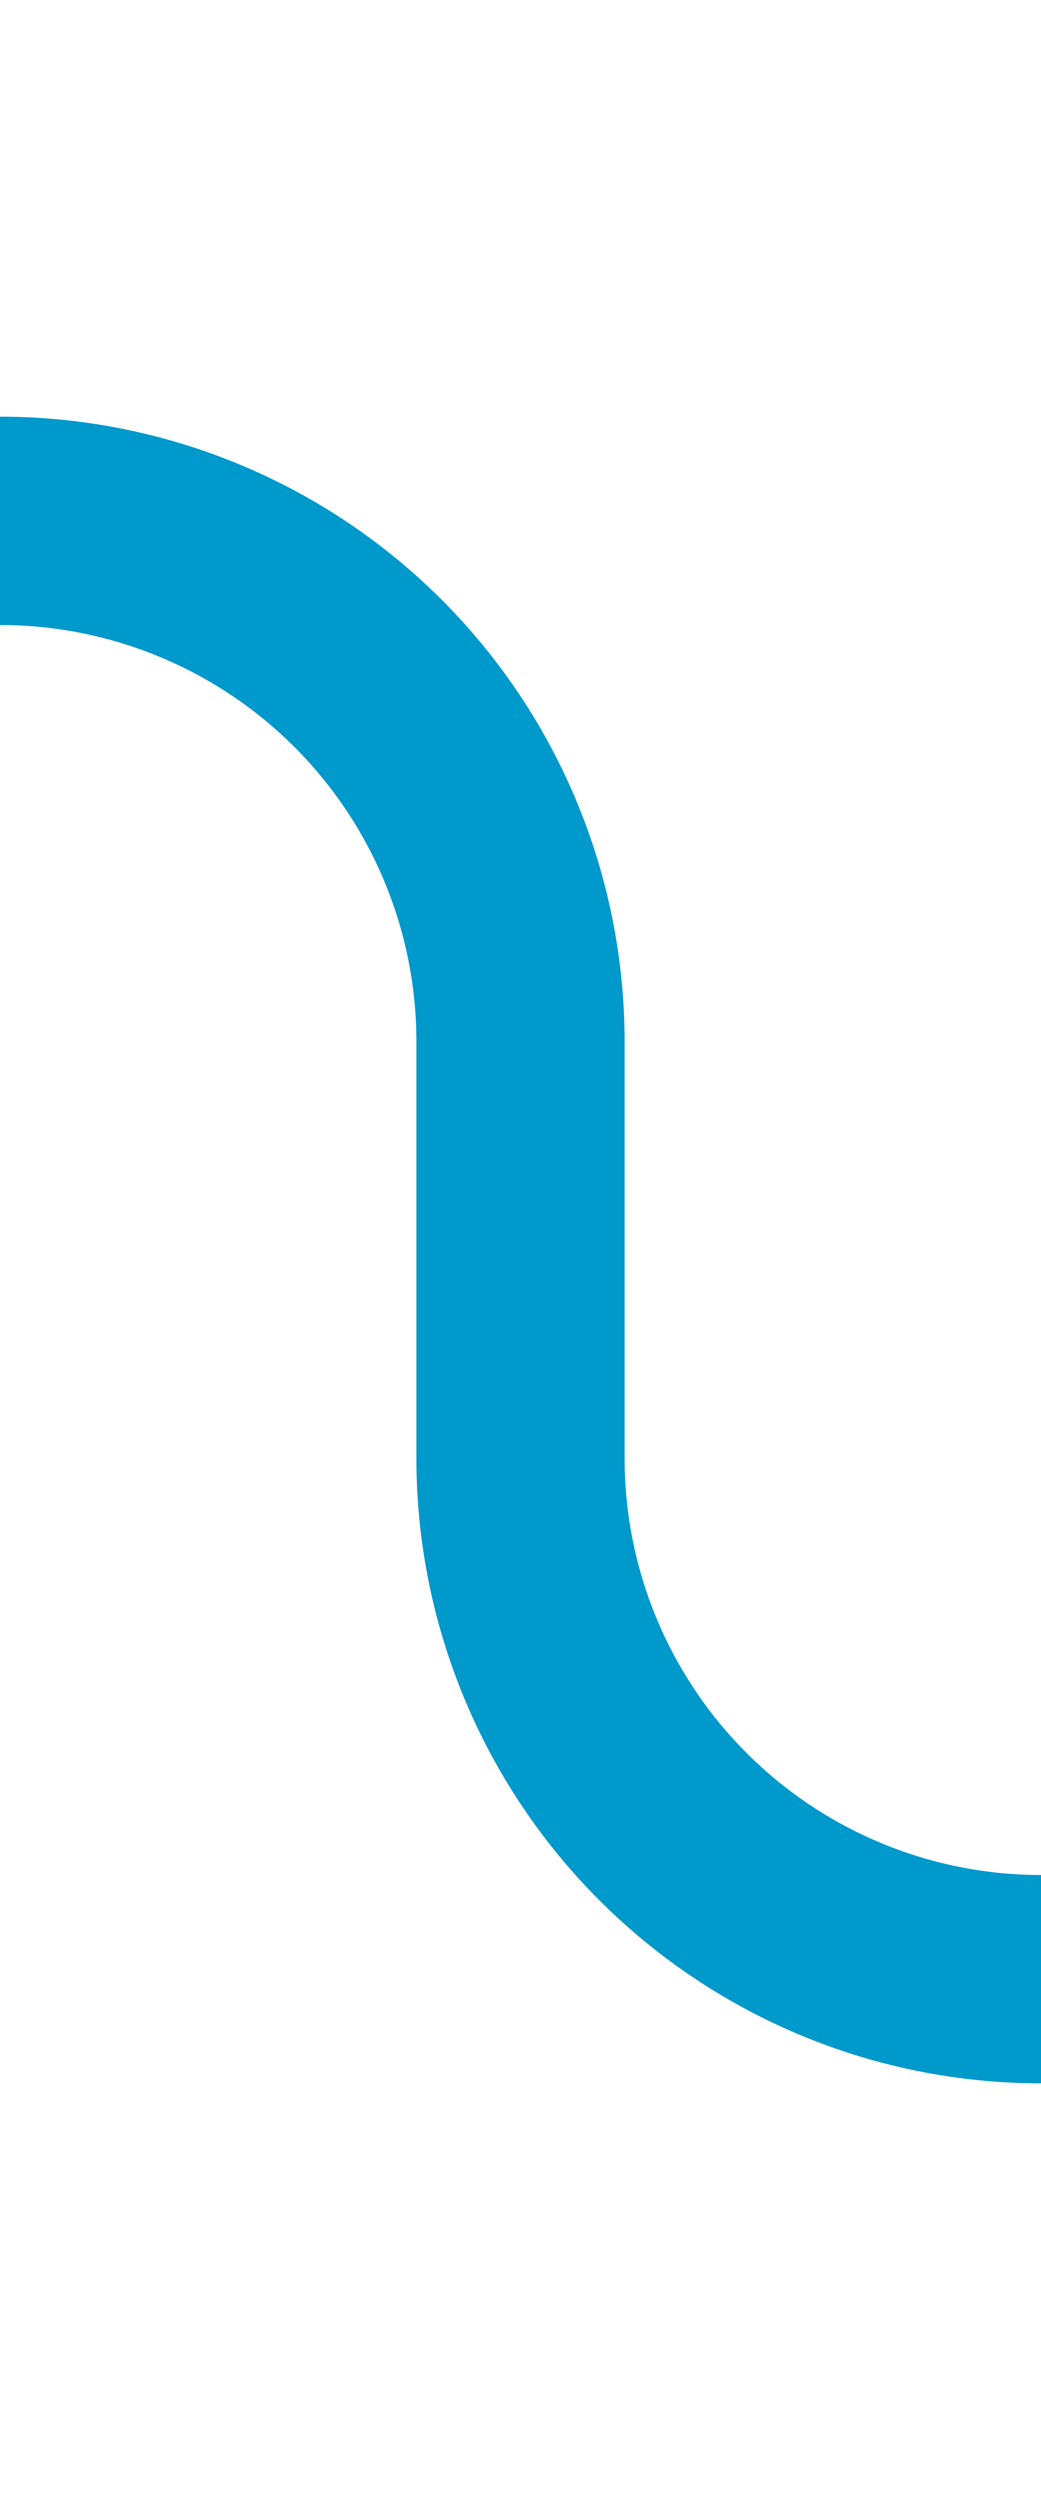 ﻿<?xml version="1.0" encoding="utf-8"?>
<svg version="1.1" xmlns:xlink="http://www.w3.org/1999/xlink" width="10px" height="24px" preserveAspectRatio="xMidYMin meet" viewBox="47 160  8 24" xmlns="http://www.w3.org/2000/svg">
  <path d="M 74 379  L 43 379  A 3 3 0 0 0 40 376 A 3 3 0 0 0 37 379 A 0.926 0.926 0 0 1 36.074 378.074 L 36.074 165.926  A 0.926 0.926 0 0 1 37 165 A 3 3 0 0 1 40 162 A 3 3 0 0 1 43 165 L 46 165  A 5 5 0 0 1 51 170 L 51 174  A 5 5 0 0 0 56 179 L 69 179  " stroke-width="2" stroke="#0099cc" fill="none" />
</svg>